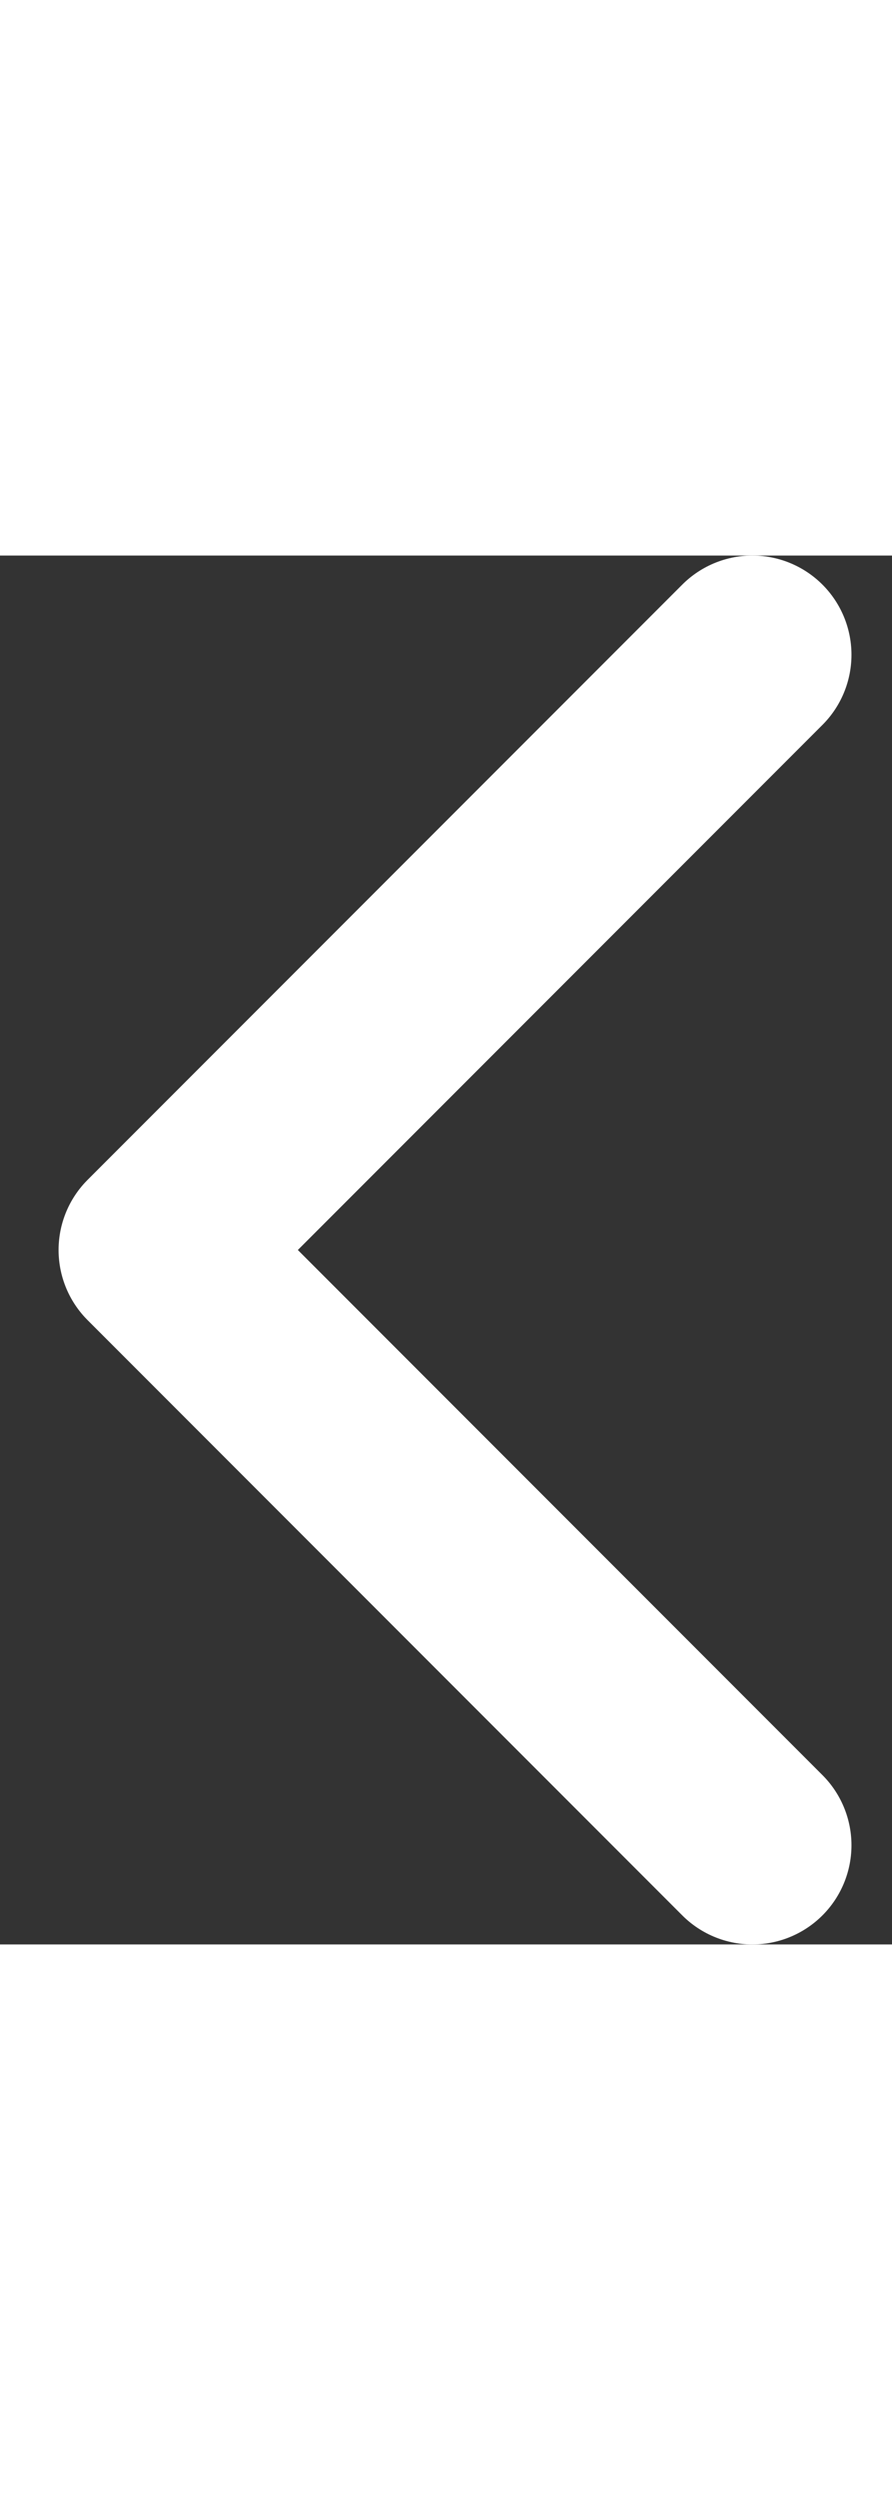 <svg width="5" height="14" viewBox="0 0 9 14" fill="none"
    xmlns="http://www.w3.org/2000/svg">
    <rect x="0" y="0" width="9" height="14" fill="#333333" stroke="none"/>
    <path d="M7.591 13L1.591 7L7.591 1" stroke="#fff" stroke-width="2" stroke-linecap="round" stroke-linejoin="round"/>
</svg>
